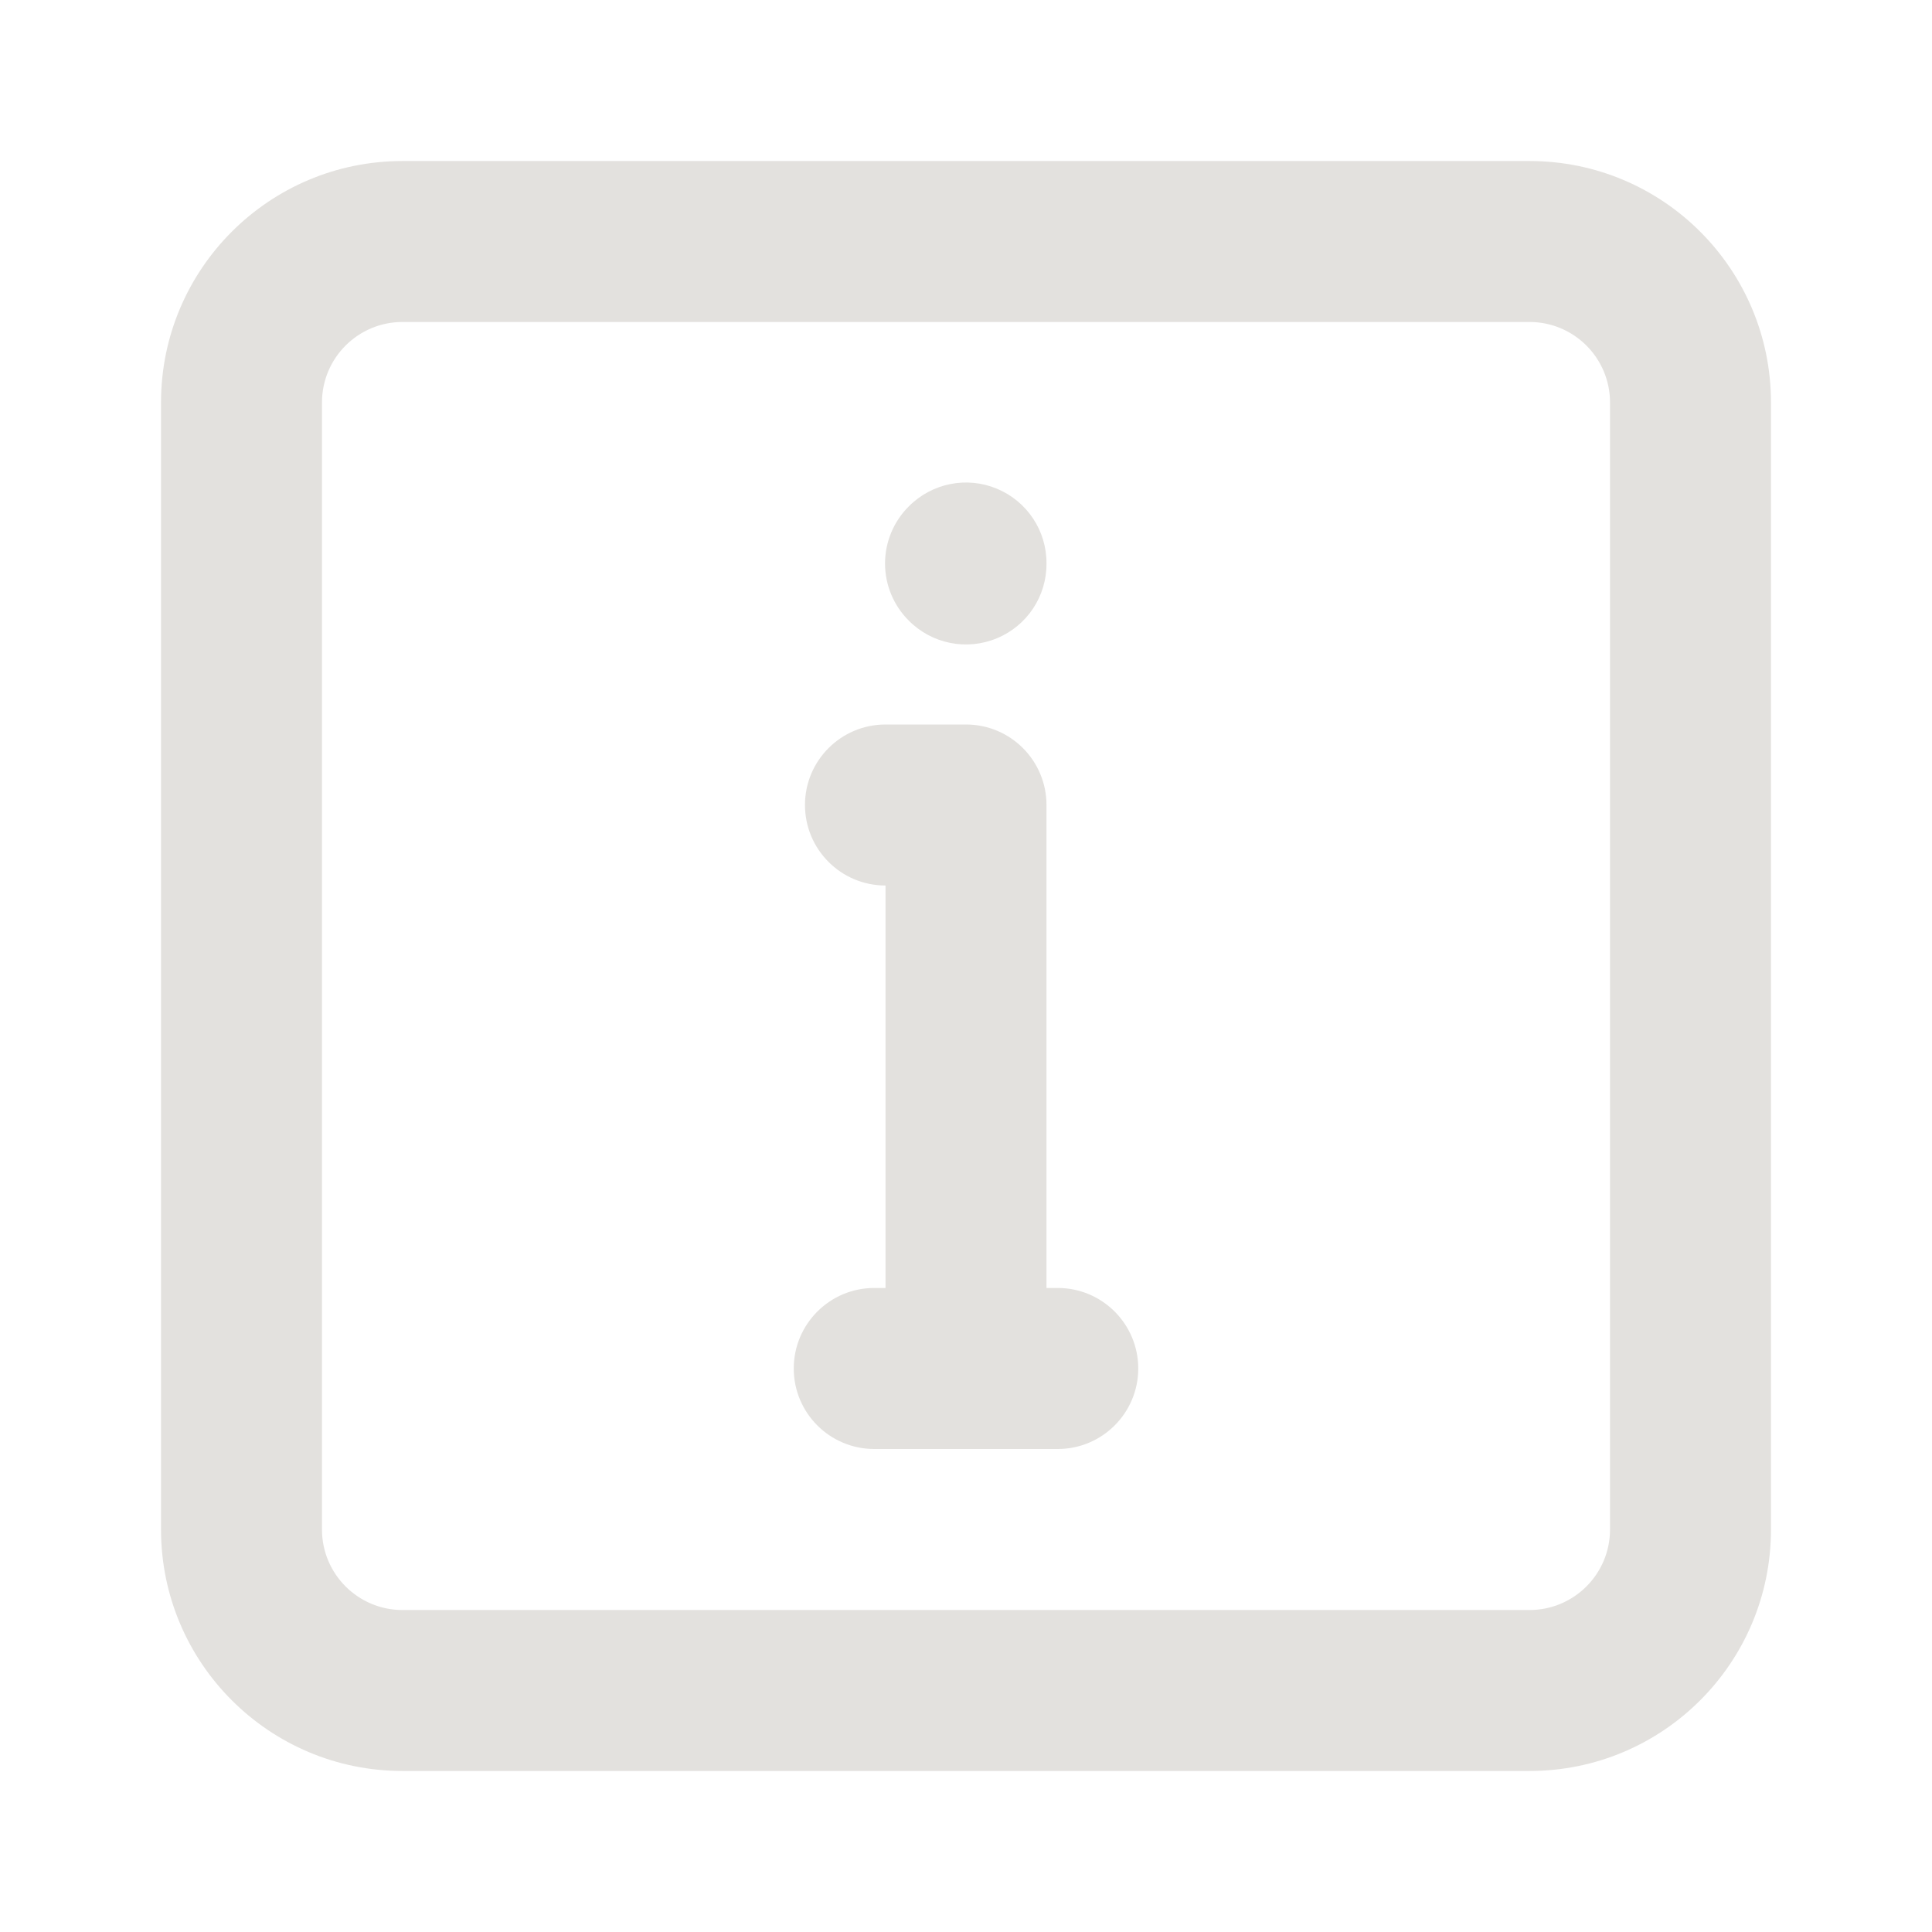 <svg width="32" height="32" viewBox="0 0 32 32" fill="none" xmlns="http://www.w3.org/2000/svg">
<path fill-rule="evenodd" clip-rule="evenodd" d="M29.333 25.333V6.667C29.333 4.457 27.543 2.667 25.333 2.667H6.667C4.458 2.667 2.667 4.457 2.667 6.667V25.333C2.667 27.542 4.458 29.333 6.667 29.333H25.333C27.543 29.333 29.333 27.542 29.333 25.333ZM14.659 9.333C14.659 9.689 14.801 10.03 15.053 10.28C15.435 10.665 16.011 10.78 16.511 10.572C17.012 10.365 17.337 9.875 17.333 9.333C17.337 8.792 17.012 8.302 16.511 8.094C16.011 7.886 15.435 8.002 15.053 8.387C14.801 8.637 14.659 8.978 14.659 9.333ZM26.667 6.667C26.667 5.93 26.07 5.333 25.333 5.333H6.667C5.93 5.333 5.333 5.93 5.333 6.667V25.333C5.333 26.07 5.93 26.667 6.667 26.667H25.333C26.07 26.667 26.667 26.07 26.667 25.333V6.667ZM17.333 21.333H17.52C18.256 21.333 18.853 21.93 18.853 22.667C18.853 23.403 18.256 24 17.52 24H14.48C13.744 24 13.147 23.403 13.147 22.667C13.147 21.93 13.744 21.333 14.48 21.333H14.667V14.667C13.93 14.667 13.333 14.07 13.333 13.333C13.333 12.597 13.93 12 14.667 12H16C16.736 12 17.333 12.597 17.333 13.333V21.333Z" fill="#E3E1DE"/>
</svg>
